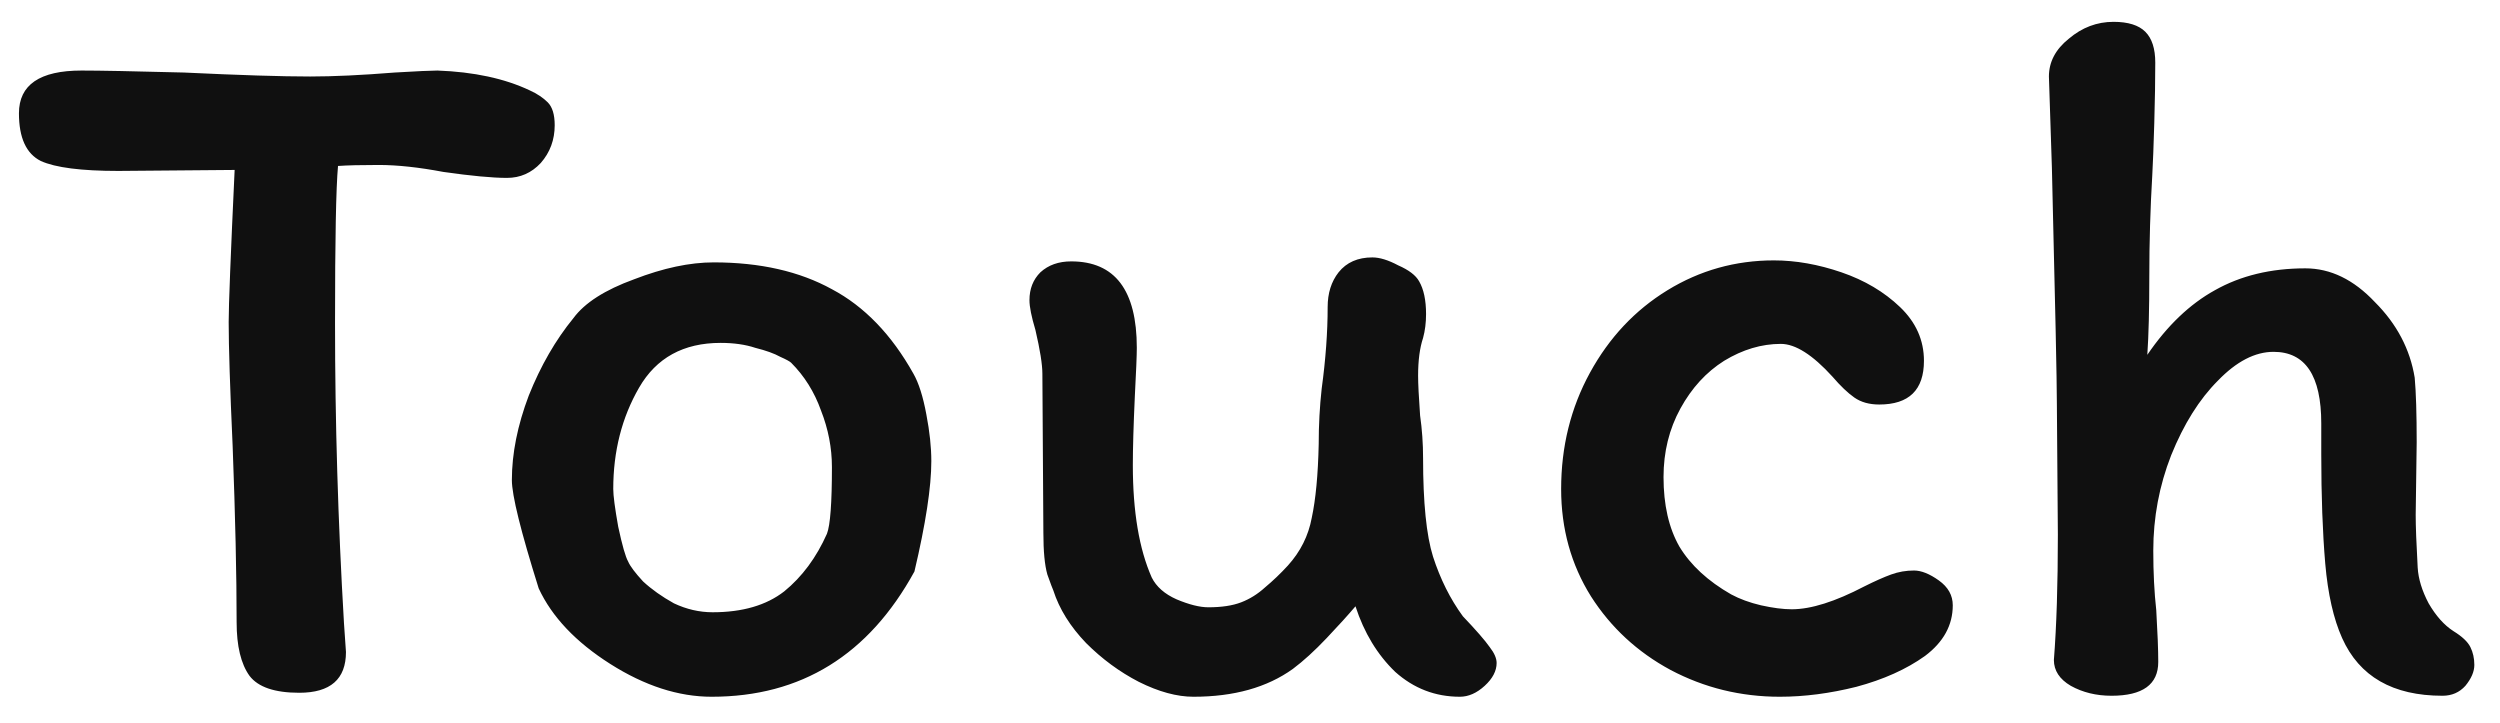 <svg width="83" height="24" viewBox="0 0 83 24" fill="none" xmlns="http://www.w3.org/2000/svg">
<path d="M0.629 3.761C0.629 2.815 1.322 2.342 2.708 2.342C3.302 2.342 4.435 2.364 6.107 2.408C7.955 2.496 9.352 2.54 10.298 2.54C11.068 2.54 12.003 2.496 13.103 2.408C13.851 2.364 14.324 2.342 14.522 2.342C15.732 2.386 16.755 2.606 17.591 3.002C17.833 3.112 18.031 3.244 18.185 3.398C18.339 3.552 18.416 3.805 18.416 4.157C18.416 4.641 18.262 5.059 17.954 5.411C17.646 5.741 17.272 5.906 16.832 5.906C16.348 5.906 15.644 5.84 14.72 5.708C13.906 5.554 13.191 5.477 12.575 5.477C11.981 5.477 11.53 5.488 11.222 5.51C11.156 6.236 11.123 7.974 11.123 10.724C11.123 14.002 11.222 17.324 11.42 20.69L11.486 21.647C11.486 22.549 10.969 23 9.935 23C9.121 23 8.571 22.813 8.285 22.439C7.999 22.043 7.856 21.449 7.856 20.657C7.856 19.095 7.812 17.148 7.724 14.816C7.636 12.88 7.592 11.505 7.592 10.691C7.592 10.141 7.658 8.458 7.79 5.642L3.929 5.675C2.697 5.675 1.839 5.565 1.355 5.345C0.871 5.103 0.629 4.575 0.629 3.761ZM30.326 12.407C30.502 12.715 30.645 13.166 30.755 13.76C30.865 14.332 30.92 14.849 30.92 15.311C30.92 16.169 30.733 17.39 30.359 18.974C28.841 21.746 26.597 23.132 23.627 23.132C22.527 23.132 21.405 22.769 20.261 22.043C19.117 21.317 18.325 20.481 17.885 19.535C17.291 17.643 16.994 16.444 16.994 15.938C16.994 15.058 17.181 14.123 17.555 13.133C17.951 12.143 18.446 11.285 19.04 10.559C19.414 10.053 20.085 9.624 21.053 9.272C22.021 8.898 22.901 8.711 23.693 8.711C25.233 8.711 26.542 9.008 27.62 9.602C28.698 10.174 29.6 11.109 30.326 12.407ZM27.455 17.72C27.565 17.434 27.62 16.697 27.62 15.509C27.62 14.871 27.499 14.244 27.257 13.628C27.037 13.012 26.707 12.484 26.267 12.044C26.223 12 26.102 11.934 25.904 11.846C25.706 11.736 25.431 11.637 25.079 11.549C24.749 11.439 24.364 11.384 23.924 11.384C22.692 11.384 21.79 11.879 21.218 12.869C20.646 13.859 20.36 14.981 20.36 16.235C20.36 16.455 20.415 16.873 20.525 17.489C20.657 18.105 20.767 18.49 20.855 18.644C20.921 18.798 21.086 19.018 21.35 19.304C21.636 19.568 21.977 19.81 22.373 20.03C22.791 20.228 23.22 20.327 23.66 20.327C24.65 20.327 25.442 20.096 26.036 19.634C26.63 19.15 27.103 18.512 27.455 17.72ZM35.564 8.678C37.016 8.678 37.742 9.635 37.742 11.549C37.742 11.791 37.72 12.33 37.676 13.166C37.632 14.134 37.61 14.893 37.61 15.443C37.61 16.983 37.819 18.226 38.237 19.172C38.391 19.48 38.666 19.722 39.062 19.898C39.48 20.074 39.832 20.162 40.118 20.162C40.558 20.162 40.921 20.107 41.207 19.997C41.493 19.887 41.757 19.722 41.999 19.502C42.263 19.282 42.516 19.04 42.758 18.776C43.176 18.314 43.44 17.786 43.55 17.192C43.682 16.576 43.759 15.762 43.781 14.75C43.781 14.112 43.814 13.496 43.88 12.902C44.012 11.934 44.078 11.032 44.078 10.196C44.078 9.734 44.199 9.349 44.441 9.041C44.705 8.711 45.079 8.546 45.563 8.546C45.805 8.546 46.091 8.634 46.421 8.81C46.773 8.964 47.004 9.14 47.114 9.338C47.268 9.602 47.345 9.965 47.345 10.427C47.345 10.713 47.312 10.977 47.246 11.219C47.136 11.549 47.081 11.967 47.081 12.473C47.081 12.737 47.103 13.177 47.147 13.793C47.213 14.255 47.246 14.728 47.246 15.212C47.246 16.686 47.356 17.775 47.576 18.479C47.818 19.227 48.148 19.887 48.566 20.459C49.006 20.921 49.303 21.262 49.457 21.482C49.611 21.68 49.688 21.856 49.688 22.01C49.688 22.274 49.556 22.527 49.292 22.769C49.028 23.011 48.753 23.132 48.467 23.132C47.653 23.132 46.938 22.857 46.322 22.307C45.728 21.735 45.288 21.009 45.002 20.129C44.76 20.415 44.441 20.767 44.045 21.185C43.649 21.603 43.275 21.944 42.923 22.208C42.065 22.824 40.965 23.132 39.623 23.132C39.073 23.132 38.468 22.967 37.808 22.637C37.17 22.307 36.587 21.878 36.059 21.35C35.531 20.8 35.168 20.217 34.97 19.601C34.948 19.557 34.882 19.381 34.772 19.073C34.684 18.765 34.64 18.303 34.64 17.687L34.607 12.407C34.607 12.099 34.53 11.615 34.376 10.955C34.244 10.515 34.178 10.185 34.178 9.965C34.178 9.591 34.299 9.283 34.541 9.041C34.805 8.799 35.146 8.678 35.564 8.678ZM63.875 11.978C63.875 12.946 63.38 13.43 62.39 13.43C62.06 13.43 61.785 13.353 61.565 13.199C61.345 13.045 61.103 12.814 60.839 12.506C60.179 11.78 59.607 11.417 59.123 11.417C58.485 11.417 57.858 11.604 57.242 11.978C56.648 12.352 56.164 12.88 55.79 13.562C55.416 14.244 55.229 15.003 55.229 15.839C55.229 16.763 55.405 17.533 55.757 18.149C56.131 18.765 56.703 19.293 57.473 19.733C57.759 19.887 58.089 20.008 58.463 20.096C58.859 20.184 59.2 20.228 59.486 20.228C60.124 20.228 60.927 19.975 61.895 19.469C62.247 19.293 62.544 19.161 62.786 19.073C63.028 18.985 63.281 18.941 63.545 18.941C63.787 18.941 64.062 19.051 64.37 19.271C64.678 19.491 64.832 19.766 64.832 20.096C64.832 20.756 64.524 21.317 63.908 21.779C63.292 22.219 62.533 22.56 61.631 22.802C60.751 23.022 59.904 23.132 59.09 23.132C57.792 23.132 56.582 22.835 55.46 22.241C54.36 21.647 53.48 20.833 52.82 19.799C52.16 18.743 51.83 17.555 51.83 16.235C51.83 14.827 52.149 13.54 52.787 12.374C53.425 11.208 54.283 10.295 55.361 9.635C56.439 8.975 57.616 8.645 58.892 8.645C59.618 8.645 60.366 8.777 61.136 9.041C61.906 9.305 62.555 9.69 63.083 10.196C63.611 10.702 63.875 11.296 63.875 11.978ZM81.092 23.099C79.442 23.099 78.331 22.461 77.759 21.185C77.473 20.547 77.286 19.722 77.198 18.71C77.11 17.676 77.066 16.466 77.066 15.08V14.057C77.066 12.473 76.538 11.681 75.482 11.681C74.866 11.681 74.25 12 73.634 12.638C73.018 13.254 72.501 14.079 72.083 15.113C71.687 16.125 71.489 17.181 71.489 18.281C71.489 19.007 71.522 19.667 71.588 20.261C71.632 21.009 71.654 21.581 71.654 21.977C71.654 22.725 71.137 23.099 70.103 23.099C69.597 23.099 69.146 22.989 68.75 22.769C68.376 22.549 68.189 22.263 68.189 21.911C68.277 20.789 68.321 19.403 68.321 17.753L68.288 13.397C68.288 12.693 68.233 10.086 68.123 5.576L68.024 2.54C68.024 2.056 68.244 1.638 68.684 1.286C69.124 0.912 69.619 0.725 70.169 0.725C70.653 0.725 71.005 0.835 71.225 1.055C71.445 1.275 71.555 1.616 71.555 2.078C71.555 2.65 71.544 3.321 71.522 4.091C71.5 4.839 71.478 5.411 71.456 5.807C71.39 6.929 71.357 8.051 71.357 9.173C71.357 10.273 71.335 11.142 71.291 11.78C71.951 10.812 72.699 10.097 73.535 9.635C74.393 9.151 75.394 8.909 76.538 8.909C77.374 8.909 78.144 9.283 78.848 10.031C79.574 10.757 80.014 11.593 80.168 12.539C80.212 13.023 80.234 13.738 80.234 14.684L80.201 17.093C80.201 17.467 80.223 18.05 80.267 18.842C80.289 19.216 80.41 19.612 80.63 20.03C80.872 20.448 81.147 20.756 81.455 20.954C81.741 21.13 81.928 21.306 82.016 21.482C82.104 21.658 82.148 21.856 82.148 22.076C82.148 22.296 82.049 22.527 81.851 22.769C81.653 22.989 81.4 23.099 81.092 23.099Z" fill="#101010"/>
</svg>
